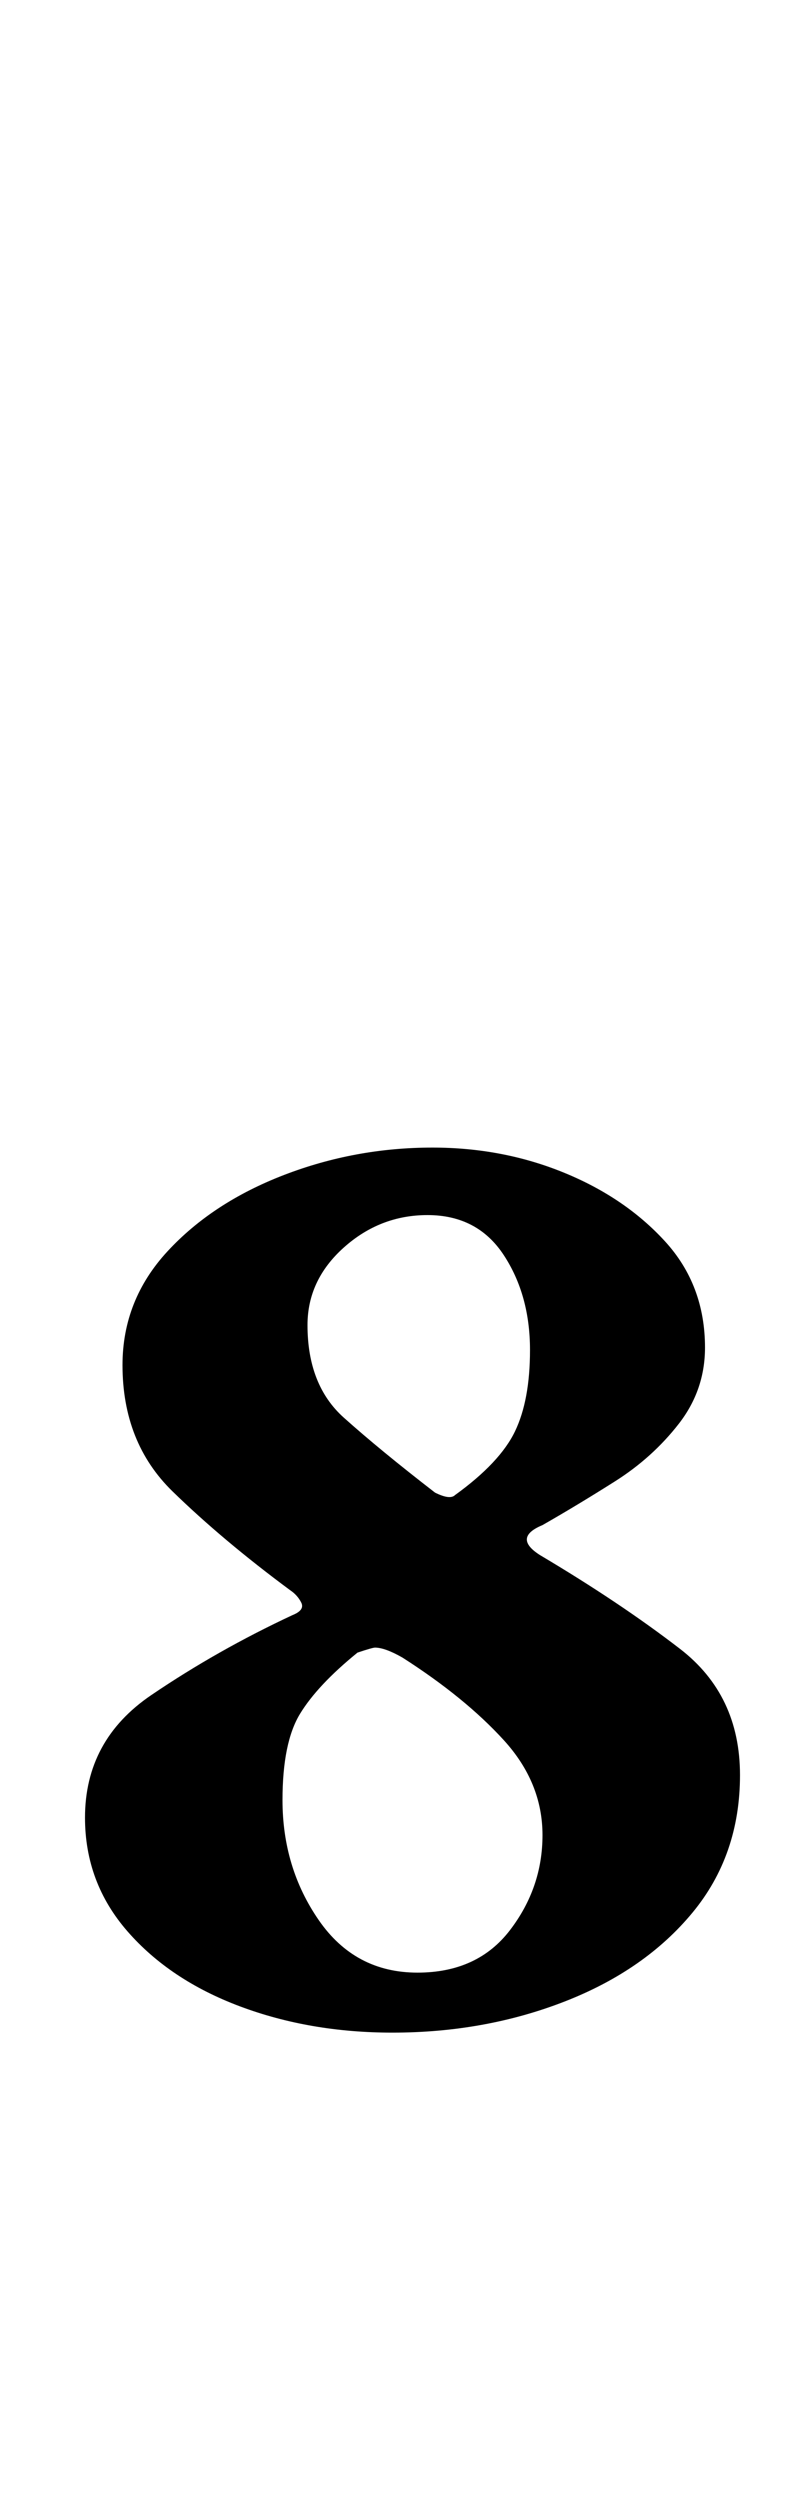 <?xml version="1.0" standalone="no"?>
<!DOCTYPE svg PUBLIC "-//W3C//DTD SVG 1.1//EN" "http://www.w3.org/Graphics/SVG/1.1/DTD/svg11.dtd" >
<svg xmlns="http://www.w3.org/2000/svg" xmlns:xlink="http://www.w3.org/1999/xlink" version="1.1" viewBox="-10 0 320 1000">
  <g transform="matrix(1 0 0 -1 0 800)">
   <path fill="currentColor"
d="M147 -13q-33 0 -61 10.5t-45 30t-17 45.5q0 31 26.5 49t56.5 32q5 2 3.5 5t-4.5 5q-27 20 -47 39.5t-20 50.5q0 26 18 45.5t46.5 30.5t59.5 11q28 0 52.5 -10t40.5 -27.5t16 -42.5q0 -17 -10.5 -30.5t-25.5 -23t-29 -17.5q-12 -5 -1 -12q32 -19 56 -37.5t24 -50.5
t-19 -55t-51 -35.5t-69 -12.5zM157 11q24 0 37 17t13 38t-15.5 38t-40.5 33q-7 4 -11 4q-1 0 -7 -2q-16 -13 -23 -24.5t-7 -34.5q0 -27 14.5 -48t39.5 -21zM172 202q18 13 24 25.5t6 32.5q0 22 -10.5 38t-30.5 16q-19 0 -33.5 -13t-14.5 -31q0 -24 14.5 -37t36.5 -30
q6 -3 8 -1z" />
  </g>

</svg>
